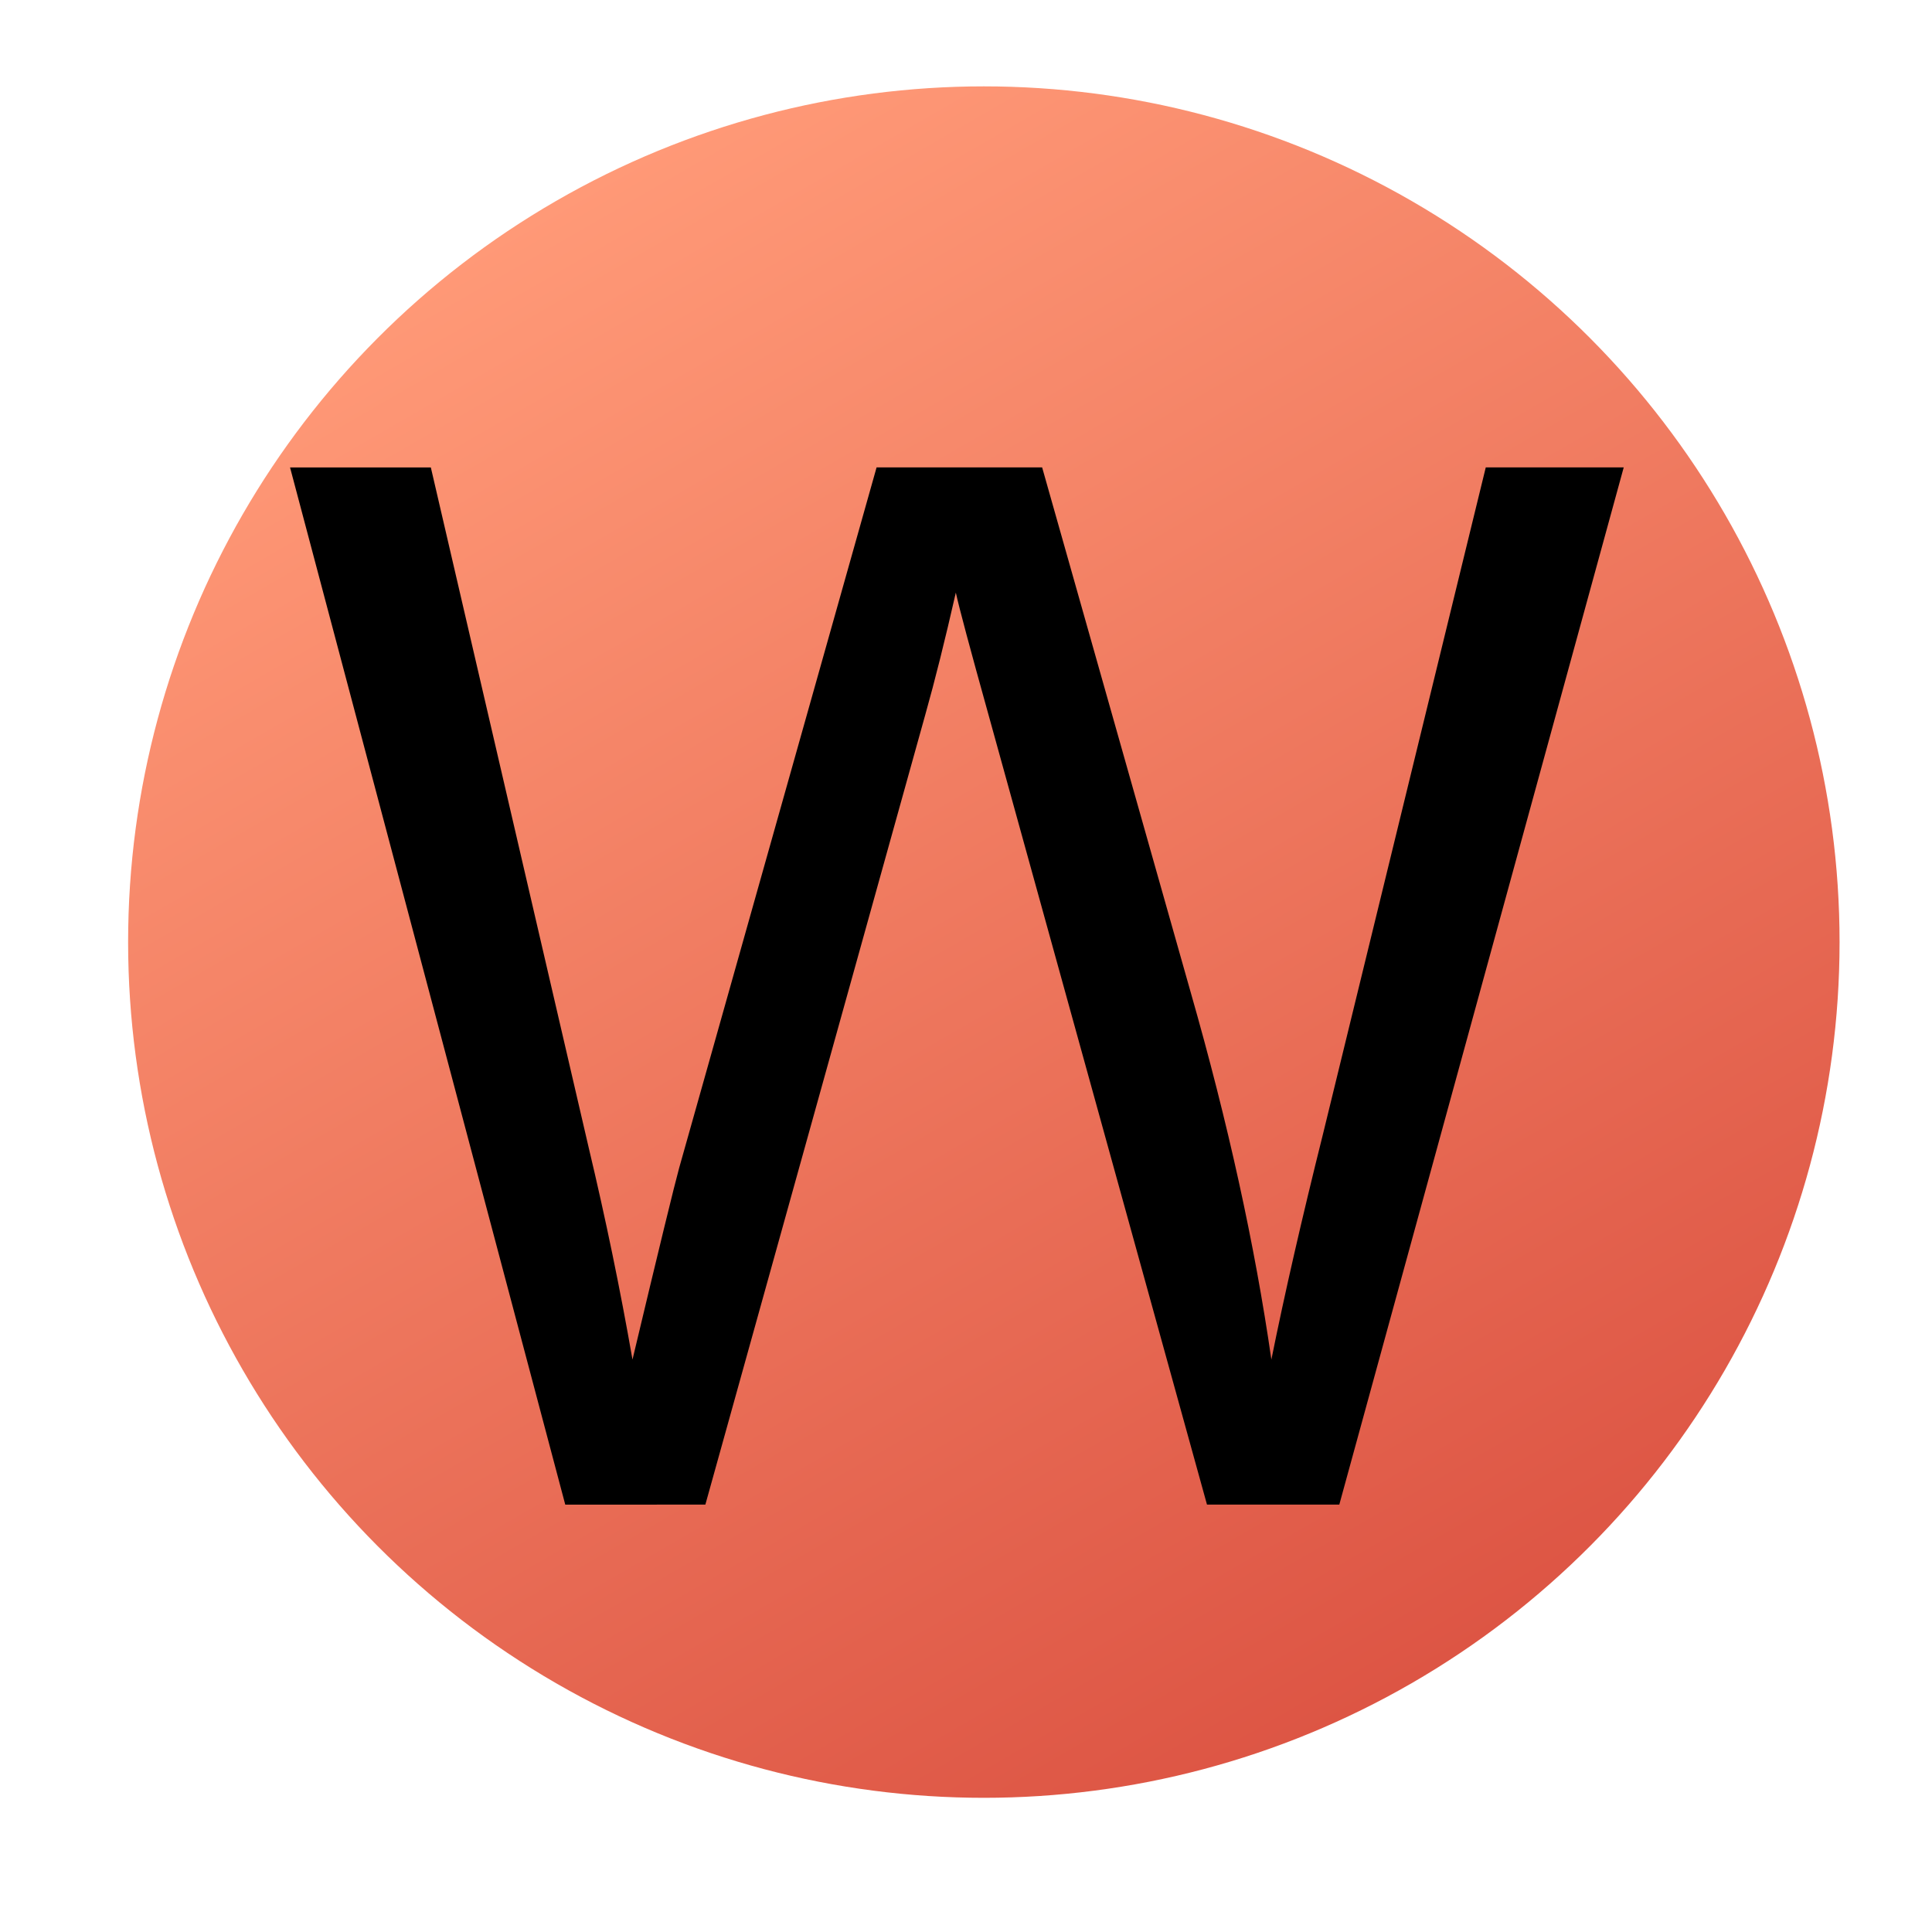<?xml version="1.0" encoding="UTF-8" standalone="no"?>
<!-- Created with Inkscape (http://www.inkscape.org/) -->

<svg
   xmlns:dc="http://purl.org/dc/elements/1.1/"
   xmlns:cc="http://creativecommons.org/ns#"
   xmlns:rdf="http://www.w3.org/1999/02/22-rdf-syntax-ns#"
   xmlns:svg="http://www.w3.org/2000/svg"
   xmlns="http://www.w3.org/2000/svg"
   xmlns:xlink="http://www.w3.org/1999/xlink"
   xmlns:sodipodi="http://sodipodi.sourceforge.net/DTD/sodipodi-0.dtd"
   xmlns:inkscape="http://www.inkscape.org/namespaces/inkscape"
   width="64px"
   height="64px"
   id="svg5003"
   version="1.1"
   inkscape:version="0.48.4 r9939"
   sodipodi:docname="512.svg">
  <defs
     id="defs5005">
    <linearGradient
       id="SVGID_22_"
       gradientUnits="userSpaceOnUse"
       x1="124.363"
       y1="311.526"
       x2="152.715"
       y2="360.634"
       gradientTransform="translate(0.359,161.398)">
      <stop
         offset="0"
         style="stop-color:#AAFF77"
         id="stop3139" />
      <stop
         offset="1"
         style="stop-color:#66CC33"
         id="stop3141" />
    </linearGradient>
    <linearGradient
       y2="360.634"
       x2="152.715"
       y1="311.526"
       x1="124.363"
       gradientTransform="translate(0.359,161.398)"
       gradientUnits="userSpaceOnUse"
       id="linearGradient5029"
       xlink:href="#SVGID_22_"
       inkscape:collect="always" />
    <linearGradient
       id="SVGID_18_"
       gradientUnits="userSpaceOnUse"
       x1="266.096"
       y1="169.794"
       x2="294.448"
       y2="218.9"
       gradientTransform="translate(0.359,161.398)">
      <stop
         offset="0"
         style="stop-color:#AAFF77"
         id="stop3111" />
      <stop
         offset="1"
         style="stop-color:#66CC33"
         id="stop3113" />
    </linearGradient>
    <linearGradient
       y2="218.9"
       x2="294.448"
       y1="169.794"
       x1="266.096"
       gradientTransform="translate(0.359,161.398)"
       gradientUnits="userSpaceOnUse"
       id="linearGradient5072"
       xlink:href="#SVGID_18_"
       inkscape:collect="always" />
    <linearGradient
       id="SVGID_24_"
       gradientUnits="userSpaceOnUse"
       x1="266.095"
       y1="311.527"
       x2="294.447"
       y2="360.634"
       gradientTransform="translate(0.359,161.398)">
      <stop
         offset="0"
         style="stop-color:#AAFF77"
         id="stop3153" />
      <stop
         offset="1"
         style="stop-color:#66CC33"
         id="stop3155" />
    </linearGradient>
    <linearGradient
       y2="360.634"
       x2="294.447"
       y1="311.527"
       x1="266.095"
       gradientTransform="translate(0.359,161.398)"
       gradientUnits="userSpaceOnUse"
       id="linearGradient5111"
       xlink:href="#SVGID_24_"
       inkscape:collect="always" />
    <linearGradient
       id="SVGID_20_"
       gradientUnits="userSpaceOnUse"
       x1="407.829"
       y1="169.794"
       x2="436.18"
       y2="218.9"
       gradientTransform="translate(0.359,161.398)">
      <stop
         offset="0"
         style="stop-color:#AAFF77"
         id="stop3125" />
      <stop
         offset="1"
         style="stop-color:#66CC33"
         id="stop3127" />
    </linearGradient>
    <linearGradient
       y2="218.9"
       x2="436.18"
       y1="169.794"
       x1="407.829"
       gradientTransform="translate(0.359,161.398)"
       gradientUnits="userSpaceOnUse"
       id="linearGradient5152"
       xlink:href="#SVGID_20_"
       inkscape:collect="always" />
    <linearGradient
       id="SVGID_26_"
       gradientUnits="userSpaceOnUse"
       x1="407.826"
       y1="311.526"
       x2="436.178"
       y2="360.634"
       gradientTransform="translate(0.359,161.398)">
      <stop
         offset="0"
         style="stop-color:#AAFF77"
         id="stop3167" />
      <stop
         offset="1"
         style="stop-color:#66CC33"
         id="stop3169" />
    </linearGradient>
    <linearGradient
       y2="360.634"
       x2="436.178"
       y1="311.526"
       x1="407.826"
       gradientTransform="translate(0.359,161.398)"
       gradientUnits="userSpaceOnUse"
       id="linearGradient5191"
       xlink:href="#SVGID_26_"
       inkscape:collect="always" />
    <linearGradient
       id="SVGID_20_-1"
       gradientUnits="userSpaceOnUse"
       x1="407.829"
       y1="169.794"
       x2="436.18"
       y2="218.9"
       gradientTransform="translate(0.359,161.398)">
      <stop
         offset="0"
         style="stop-color:#AAFF77"
         id="stop3125-7" />
      <stop
         offset="1"
         style="stop-color:#66CC33"
         id="stop3127-4" />
    </linearGradient>
    <linearGradient
       y2="218.9"
       x2="436.18"
       y1="169.794"
       x1="407.829"
       gradientTransform="translate(0.359,161.398)"
       gradientUnits="userSpaceOnUse"
       id="linearGradient5232"
       xlink:href="#SVGID_20_-1"
       inkscape:collect="always" />
    <linearGradient
       id="SVGID_13_"
       gradientUnits="userSpaceOnUse"
       x1="555.227"
       y1="-119.338"
       x2="583.579"
       y2="-70.231"
       gradientTransform="translate(0.359,161.398)">
      <stop
         offset="0"
         style="stop-color:#FF9977"
         id="stop3076" />
      <stop
         offset="1"
         style="stop-color:#DD5544"
         id="stop3078" />
    </linearGradient>
    <linearGradient
       y2="-70.231"
       x2="583.579"
       y1="-119.338"
       x1="555.227"
       gradientTransform="translate(0.359,161.398)"
       gradientUnits="userSpaceOnUse"
       id="linearGradient5269"
       xlink:href="#SVGID_13_"
       inkscape:collect="always" />
    <linearGradient
       id="SVGID_20_-0"
       gradientUnits="userSpaceOnUse"
       x1="407.829"
       y1="169.794"
       x2="436.18"
       y2="218.9"
       gradientTransform="translate(0.359,161.398)">
      <stop
         offset="0"
         style="stop-color:#AAFF77"
         id="stop3125-9" />
      <stop
         offset="1"
         style="stop-color:#66CC33"
         id="stop3127-48" />
    </linearGradient>
    <linearGradient
       y2="218.9"
       x2="436.18"
       y1="169.794"
       x1="407.829"
       gradientTransform="translate(0.359,161.398)"
       gradientUnits="userSpaceOnUse"
       id="linearGradient5306"
       xlink:href="#SVGID_20_-0"
       inkscape:collect="always" />
    <linearGradient
       id="SVGID_14_"
       gradientUnits="userSpaceOnUse"
       x1="555.226"
       y1="22.395"
       x2="583.578"
       y2="71.503"
       gradientTransform="translate(0.359,161.398)">
      <stop
         offset="0"
         style="stop-color:#FF9977"
         id="stop3083" />
      <stop
         offset="1"
         style="stop-color:#DD5544"
         id="stop3085" />
    </linearGradient>
    <linearGradient
       y2="71.503"
       x2="583.578"
       y1="22.395"
       x1="555.226"
       gradientTransform="translate(0.359,161.398)"
       gradientUnits="userSpaceOnUse"
       id="linearGradient5343"
       xlink:href="#SVGID_14_"
       inkscape:collect="always" />
    <linearGradient
       id="SVGID_30_"
       gradientUnits="userSpaceOnUse"
       x1="555.228"
       y1="169.796"
       x2="583.58"
       y2="218.903"
       gradientTransform="translate(0.359,161.398)">
      <stop
         offset="0"
         style="stop-color:#FF9977"
         id="stop3195" />
      <stop
         offset="1"
         style="stop-color:#DD5544"
         id="stop3197" />
    </linearGradient>
    <linearGradient
       y2="218.903"
       x2="583.58"
       y1="169.796"
       x1="555.228"
       gradientTransform="translate(0.359,161.398)"
       gradientUnits="userSpaceOnUse"
       id="linearGradient5380"
       xlink:href="#SVGID_30_"
       inkscape:collect="always" />
    <linearGradient
       id="SVGID_28_"
       gradientUnits="userSpaceOnUse"
       x1="555.227"
       y1="311.529"
       x2="583.579"
       y2="360.636"
       gradientTransform="translate(0.359,161.398)">
      <stop
         offset="0"
         style="stop-color:#FF9977"
         id="stop3181" />
      <stop
         offset="1"
         style="stop-color:#DD5544"
         id="stop3183" />
    </linearGradient>
    <linearGradient
       y2="360.636"
       x2="583.579"
       y1="311.529"
       x1="555.227"
       gradientTransform="translate(0.359,161.398)"
       gradientUnits="userSpaceOnUse"
       id="linearGradient5417"
       xlink:href="#SVGID_28_"
       inkscape:collect="always" />
  </defs>
  <sodipodi:namedview
     id="base"
     pagecolor="#ffffff"
     bordercolor="#666666"
     borderopacity="1.0"
     inkscape:pageopacity="0.0"
     inkscape:pageshadow="2"
     inkscape:zoom="7.7781746"
     inkscape:cx="31.343447"
     inkscape:cy="21.743329"
     inkscape:current-layer="layer1"
     showgrid="true"
     inkscape:document-units="px"
     inkscape:grid-bbox="true"
     inkscape:window-width="635"
     inkscape:window-height="986"
     inkscape:window-x="1366"
     inkscape:window-y="0"
     inkscape:window-maximized="0">
    <inkscape:grid
       type="xygrid"
       id="grid5054" />
  </sodipodi:namedview>
  <g
     id="layer1"
     inkscape:label="Layer 1"
     inkscape:groupmode="layer">
    <circle
       style="fill:url(#linearGradient5417)"
       sodipodi:ry="28.347"
       sodipodi:rx="28.347"
       sodipodi:cy="497.48199"
       sodipodi:cx="569.763"
       transform="translate(-537.172,-466.274)"
       cx="569.763"
       cy="497.482"
       r="28.347"
       id="circle3185" />
    <g
       transform="translate(-537.172,-466.274)"
       style="font-size:48px;display:inline;font-family:DejaVuSans"
       id="text4278">
      <path
         inkscape:connector-curvature="0"
         d="m 555.897,516.117 -9.117,-34.359 4.664,0 5.227,22.523 c 0.562,2.359 1.047,4.703 1.453,7.031 0.875,-3.672 1.391,-5.789 1.547,-6.352 l 6.539,-23.203 5.484,0 4.922,17.391 c 1.234,4.313 2.125,8.367 2.672,12.164 0.437,-2.172 1.008,-4.664 1.711,-7.477 l 5.391,-22.078 4.57,0 -9.422,34.359 -4.383,0 -7.242,-26.18 c -0.609,-2.187 -0.969,-3.531 -1.078,-4.031 -0.359,1.578 -0.695,2.922 -1.008,4.031 l -7.289,26.18 z"
         style="font-size:48px;font-family:DejaVuSans"
         id="path5158" />
    </g>
  </g>
</svg>
